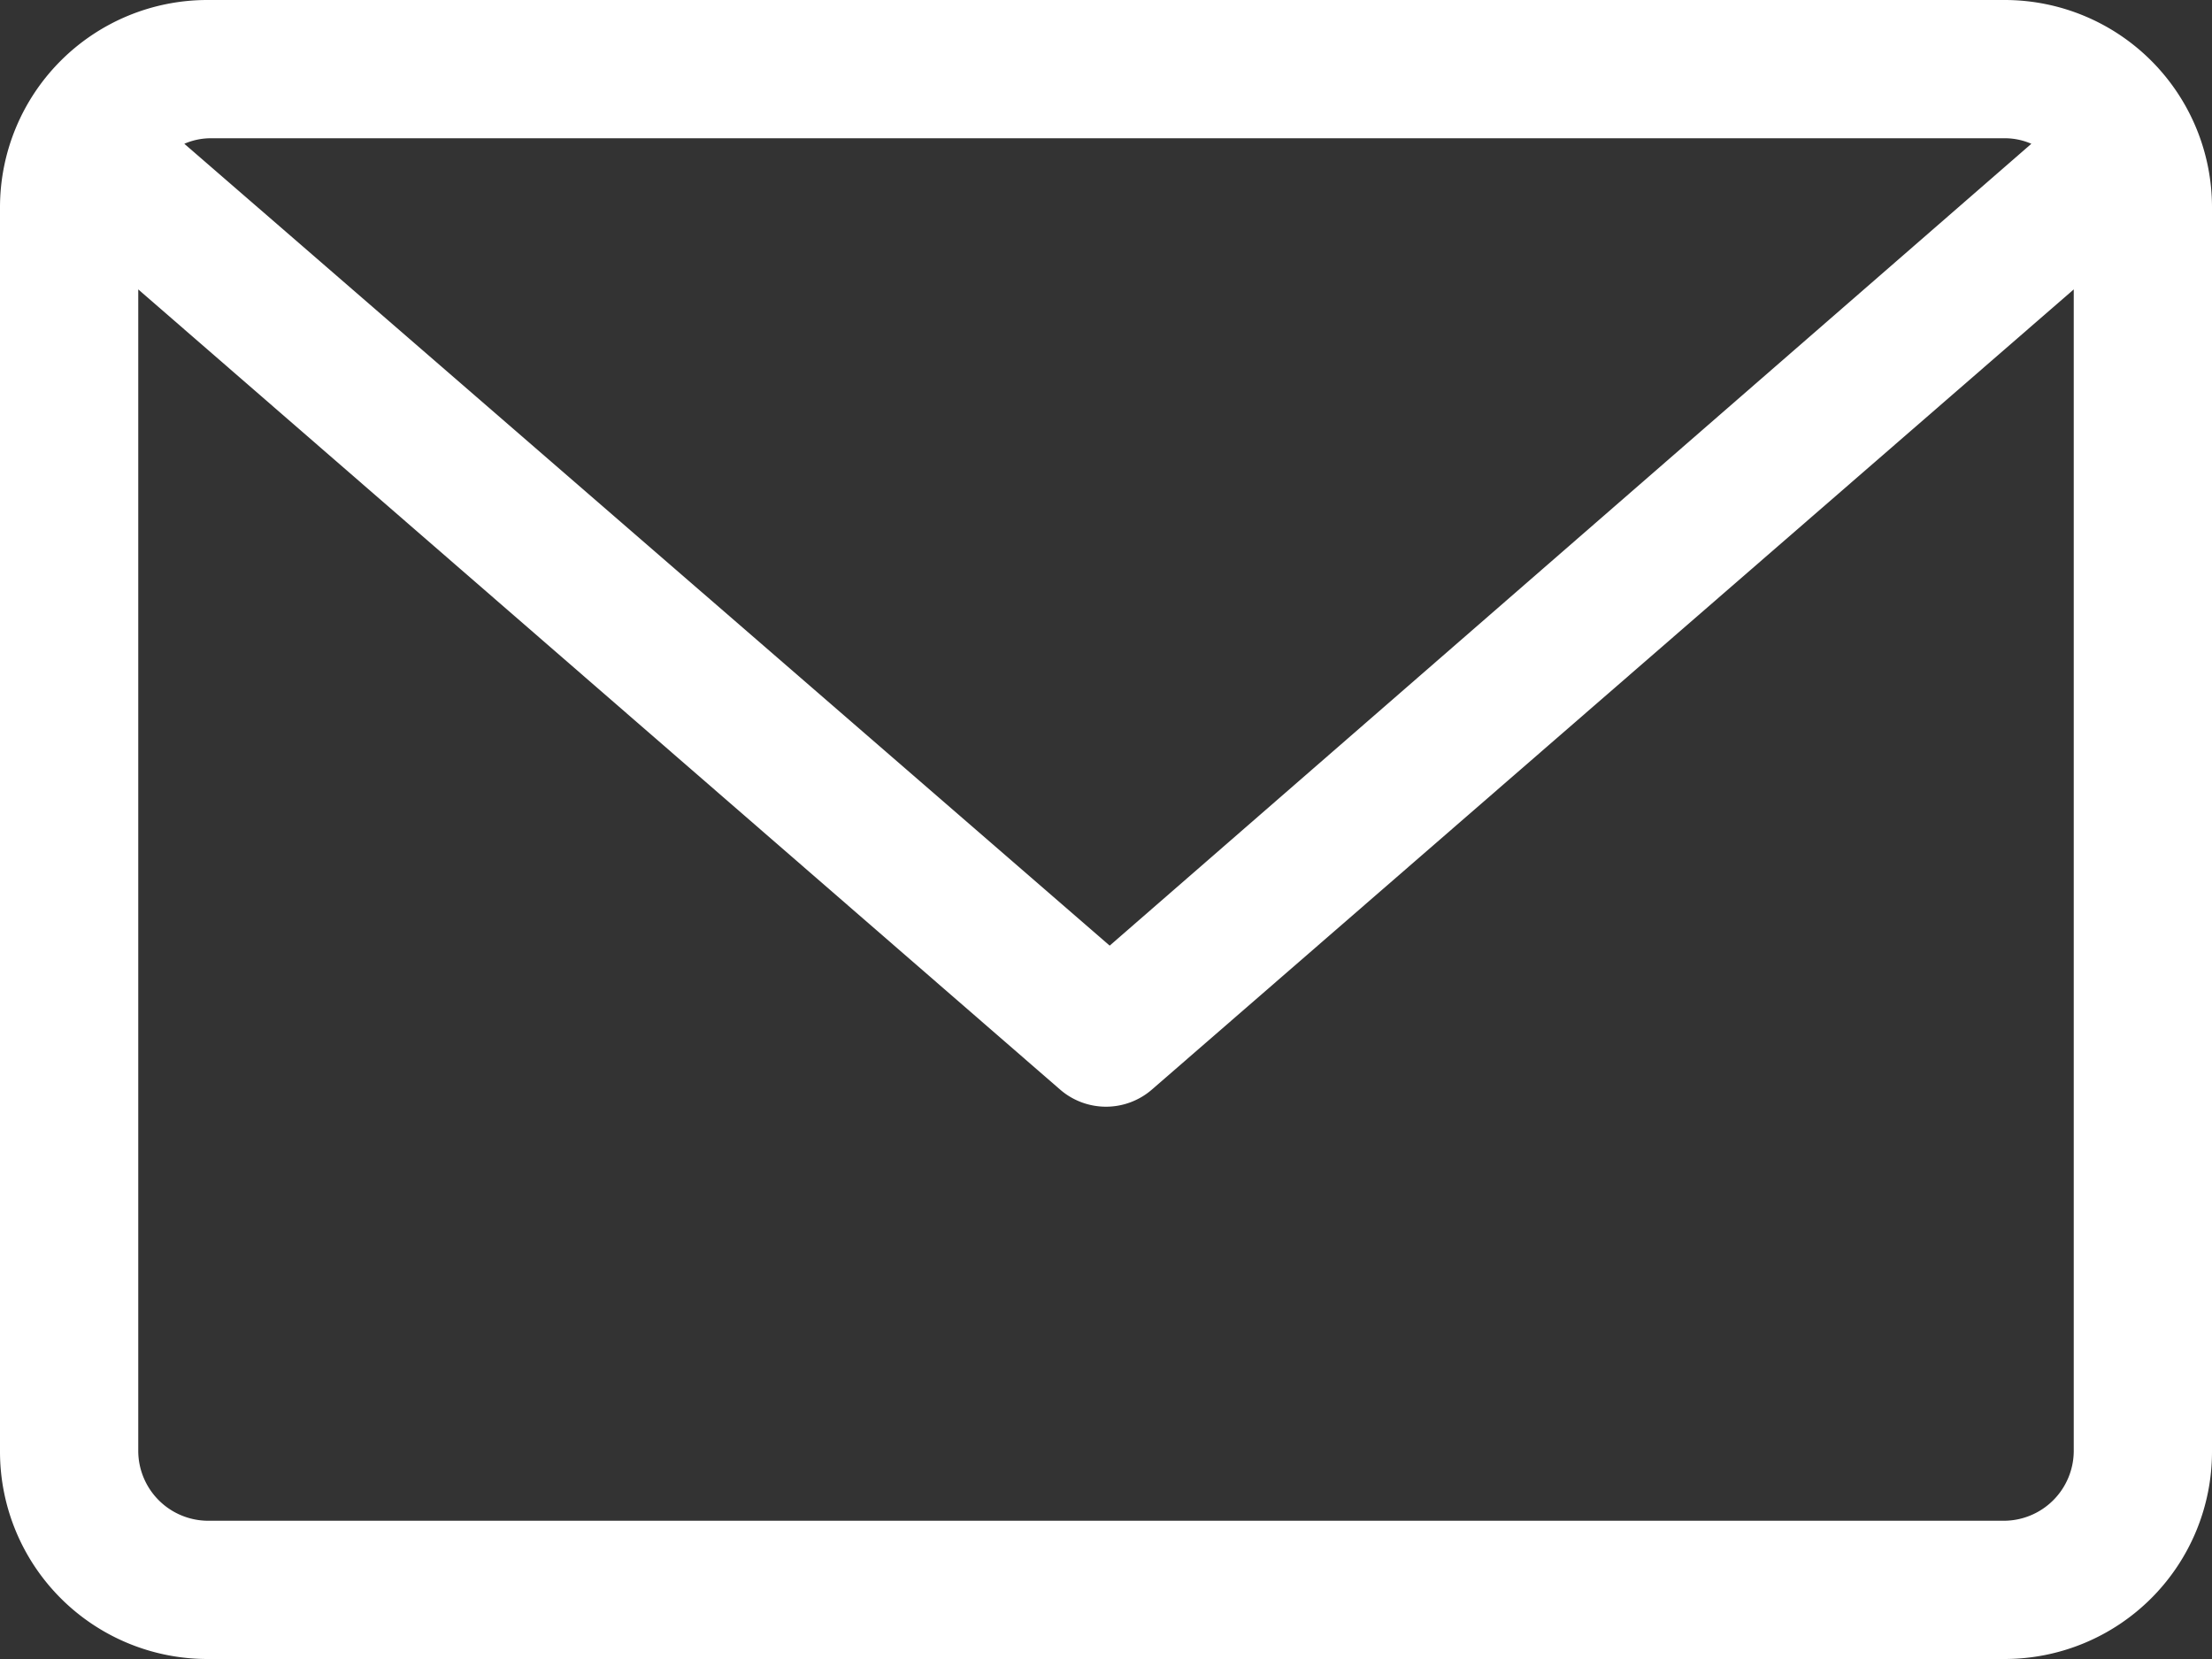 <svg xmlns="http://www.w3.org/2000/svg" viewBox="0 0 24 18"><rect x="0" y="0" width="24" height="18" fill="#333333" stroke="none"/><defs><style>.cls-1{fill:#fff;}</style></defs><g id="Capa_2" data-name="Capa 2"><g id="Web"><g id="_01_Index" data-name="01 Index"><g id="Footer"><g id="iconos_redes_sociales" data-name="iconos redes sociales"><path id="mail_icon" data-name="mail icon" class="cls-1" d="M21.75,0H2.25A2.25,2.25,0,0,0,0,2.25v13.5A2.25,2.25,0,0,0,2.25,18h19.5A2.25,2.25,0,0,0,24,15.75V2.25A2.25,2.25,0,0,0,21.75,0Zm0,1.5a.72.72,0,0,1,.29.06l-10,8.7L2,1.56a.72.72,0,0,1,.29-.06Zm0,15H2.25a.76.76,0,0,1-.75-.75V3.14l10,8.68a.76.76,0,0,0,1,0l10-8.68V15.75A.76.76,0,0,1,21.75,16.5Z"/></g></g></g></g></g></svg>